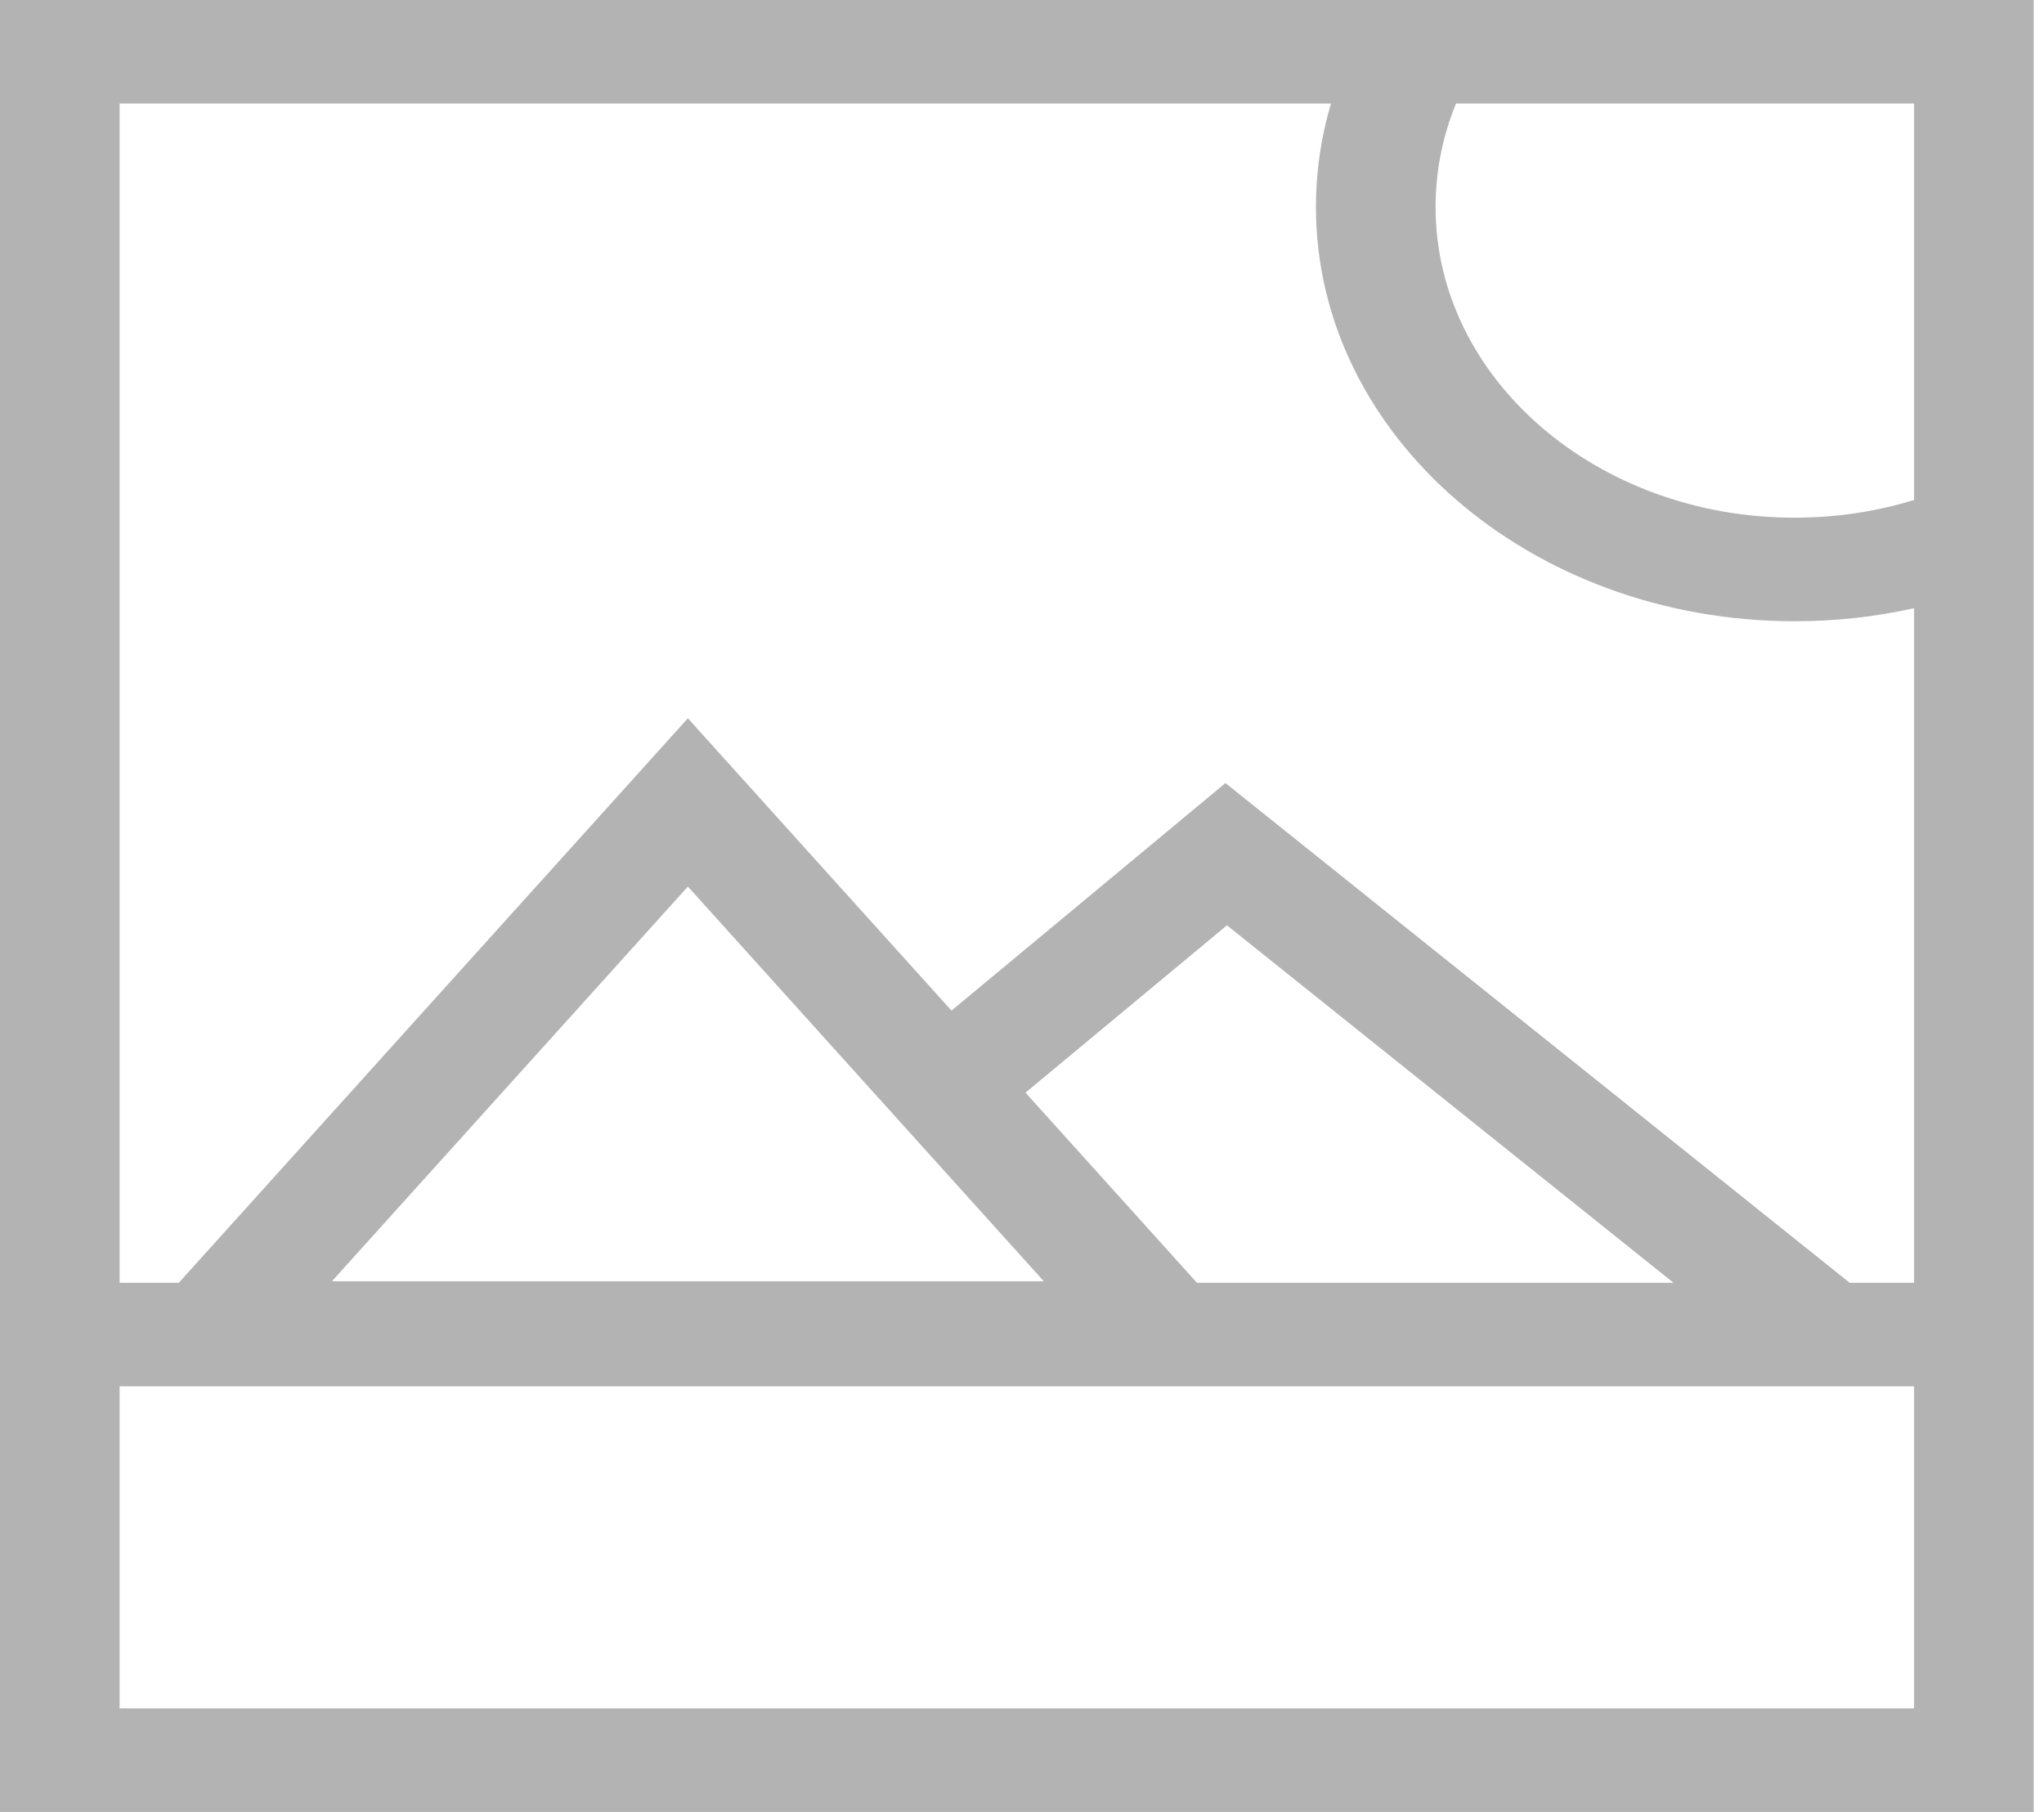 <svg width="176" height="156" viewBox="0 0 176 156" fill="none" xmlns="http://www.w3.org/2000/svg">
<path opacity="0.3" d="M0 156H175.115V0H0V156ZM10.301 147.086V119.357H164.814V147.086H10.301ZM89.88 110.312H28.58L59.23 76.33L89.88 110.312ZM88.301 94.073L105.649 79.666L144.099 110.443H103.066L88.301 94.073ZM164.814 43.044C161.526 44.056 158.075 44.571 154.513 44.571C137.474 44.571 123.611 32.575 123.611 17.829C123.611 14.748 124.206 11.761 125.373 8.914H164.814V43.044ZM10.301 8.914H114.606C113.745 11.802 113.31 14.783 113.31 17.829C113.31 37.49 131.794 53.486 154.513 53.486C158.035 53.486 161.478 53.109 164.814 52.363V110.443H159.269L105.519 67.42L81.93 87.009L59.23 61.842L15.395 110.443H10.301V8.914Z" fill="black"/>
</svg>
